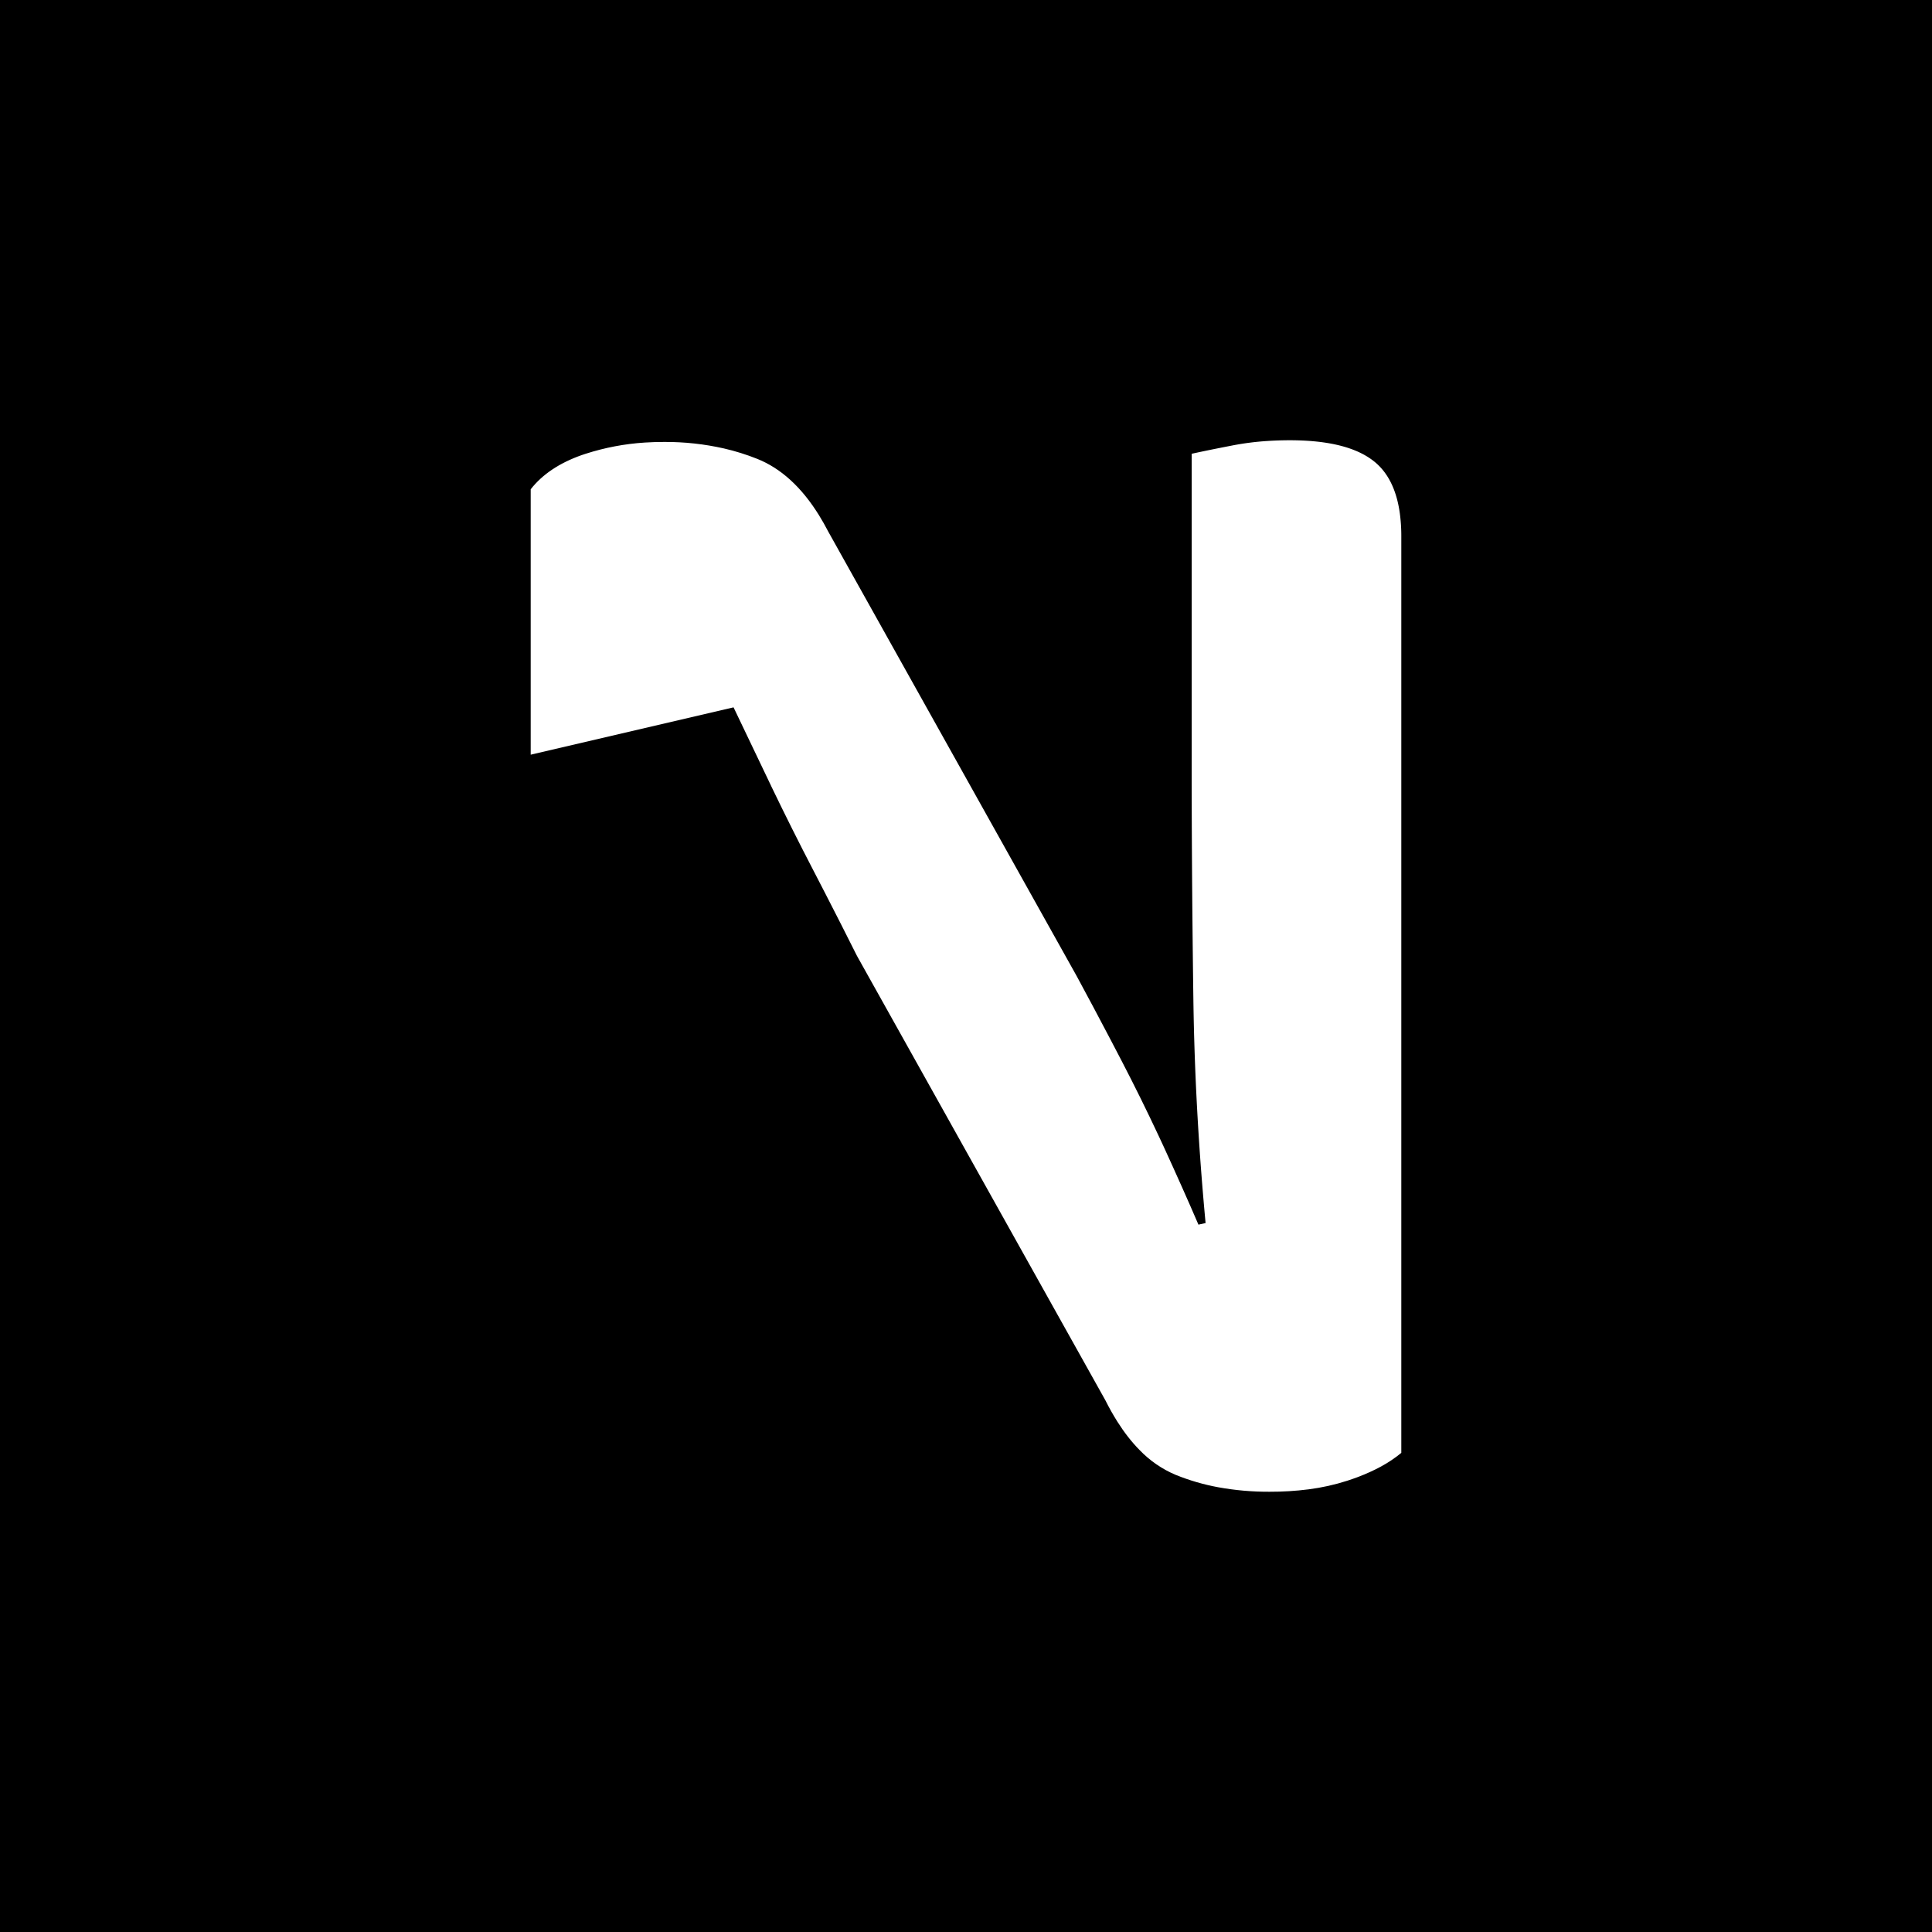 <svg height="16" width="16" viewBox="0 0 16 16" xmlns="http://www.w3.org/2000/svg">
	<defs>
		<clipPath id="clip1">
			<path transform="translate(4.395 3.646)" d="M -4.395 -3.646 V 16 H 16 V -16 H -16 Z M 5.53 6.496 L 7.21 6.118 L 7.21 8.386 A 1.044 1.044 0 0 1 7.042 8.499 Q 6.954 8.547 6.848 8.587 A 1.983 1.983 0 0 1 6.762 8.617 A 1.792 1.792 0 0 1 6.443 8.688 A 2.476 2.476 0 0 1 6.119 8.708 A 2.308 2.308 0 0 1 5.695 8.671 A 1.812 1.812 0 0 1 5.341 8.568 A 0.896 0.896 0 0 1 5.043 8.363 Q 4.945 8.264 4.859 8.128 A 2.012 2.012 0 0 1 4.76 7.952 L 2.702 4.27 A 49.882 49.882 0 0 0 2.438 3.75 A 56.833 56.833 0 0 0 2.345 3.57 A 25.475 25.475 0 0 1 1.993 2.867 A 23.543 23.543 0 0 1 1.988 2.856 Q 1.82 2.506 1.68 2.212 L 0 2.604 L 0 0.406 Q 0.145 0.221 0.422 0.123 A 1.404 1.404 0 0 1 0.455 0.112 A 2.017 2.017 0 0 1 0.945 0.019 A 2.384 2.384 0 0 1 1.106 0.014 A 2.193 2.193 0 0 1 1.601 0.068 A 1.878 1.878 0 0 1 1.876 0.154 Q 2.171 0.272 2.387 0.62 A 1.968 1.968 0 0 1 2.464 0.756 L 4.522 4.438 A 44.108 44.108 0 0 1 4.799 4.958 A 49.038 49.038 0 0 1 4.893 5.138 A 16.852 16.852 0 0 1 5.202 5.764 A 15.333 15.333 0 0 1 5.243 5.852 A 31.023 31.023 0 0 1 5.395 6.188 A 23.486 23.486 0 0 1 5.53 6.496 Z" />
		</clipPath>
		<clipPath id="clip2" clip-path="url(#clip1)">
			<path transform="translate(4.395 3.646)" d="M -4.395 -3.646 V 16 H 16 V -16 H -16 Z M 7.21 0.798 L 7.21 6.692 L 5.614 6.734 Q 5.502 5.656 5.488 4.627 A 148.51 148.51 0 0 1 5.474 2.875 A 134.913 134.913 0 0 1 5.474 2.632 L 5.474 0.112 Q 5.6 0.084 5.817 0.042 A 2.293 2.293 0 0 1 6.102 0.006 A 2.799 2.799 0 0 1 6.286 0 Q 6.729 0 6.949 0.149 A 0.536 0.536 0 0 1 6.993 0.182 Q 7.159 0.321 7.198 0.607 A 1.412 1.412 0 0 1 7.21 0.798 Z" />
		</clipPath>
		<clipPath id="clip3" clip-path="url(#clip2)">
			<path transform="translate(4.395 3.646)" d="M -4.395 -3.646 V 16 H 16 V -16 H -16 Z M 0 7.896 L 0 2.002 L 1.582 1.96 A 23.875 23.875 0 0 1 1.654 2.781 A 27.56 27.56 0 0 1 1.673 3.08 Q 1.708 3.668 1.715 4.242 A 93.422 93.422 0 0 1 1.722 5.079 A 83.261 83.261 0 0 1 1.722 5.348 L 1.722 8.596 A 1.082 1.082 0 0 1 1.665 8.61 Q 1.599 8.625 1.499 8.642 A 6.746 6.746 0 0 1 1.393 8.659 Q 1.162 8.694 0.938 8.694 Q 0.506 8.694 0.285 8.566 A 0.541 0.541 0 0 1 0.217 8.519 Q 0 8.344 0 7.898 A 1.465 1.465 0 0 1 0 7.896 Z" />
		</clipPath>
	</defs>
	<g clip-path="url(#clip3)">
		<rect width="100%" height="100%" rx="25%" fill="#fb8c00"/>
	</g>
</svg>
